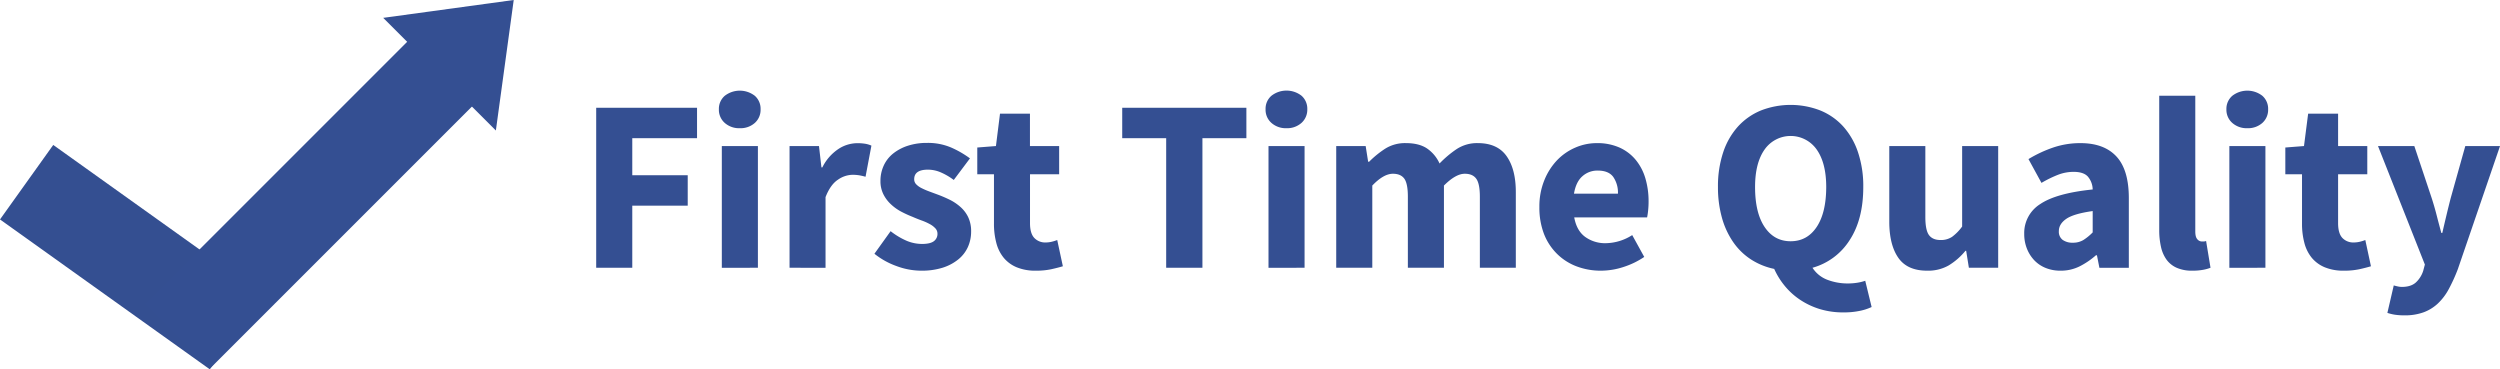 <svg xmlns="http://www.w3.org/2000/svg" viewBox="0 0 1364.99 201.64"><rect x="46.8" y="70.01" width="50" height="140.75" transform="translate(-84.17 117.21) rotate(-54.46)" fill="#344f91"/><rect x="65.94" y="83.87" width="211.36" height="50" transform="translate(-26.72 153.24) rotate(-45)" fill="#344f92"/><polygon points="280.49 0 209.22 9.75 270.74 71.26 280.49 0" fill="#344f92"/><path d="M325.52,146.19V58.84h55.06V75.45H345.22V95.68h30.27v16.61H345.22v33.9Z" fill="#344f92"/><path d="M403.89,70a11.78,11.78,0,0,1-8.17-2.88,9.54,9.54,0,0,1-3.21-7.44,9.35,9.35,0,0,1,3.21-7.37,13.38,13.38,0,0,1,16.41,0,9.43,9.43,0,0,1,3.15,7.37,9.62,9.62,0,0,1-3.15,7.44A11.72,11.72,0,0,1,403.89,70Zm-9.78,76.23V79.74h19.7v66.45Z" fill="#344f92"/><path d="M431.09,146.19V79.74h16.07l1.34,11.65H449a25.74,25.74,0,0,1,8.71-10,18.93,18.93,0,0,1,10.18-3.21,26.6,26.6,0,0,1,4.62.33,14.16,14.16,0,0,1,3.28,1l-3.21,17a33.86,33.86,0,0,0-3.48-.8,23.09,23.09,0,0,0-3.76-.27,14.31,14.31,0,0,0-7.83,2.68q-4.1,2.68-6.77,9.51v38.59Z" fill="#344f92"/><path d="M502.9,147.79a38.93,38.93,0,0,1-13.47-2.54,41.51,41.51,0,0,1-12-6.7l8.84-12.33a39.83,39.83,0,0,0,8.71,5.23,21.66,21.66,0,0,0,8.44,1.74q4.43,0,6.43-1.47a4.87,4.87,0,0,0,2-4.16,4.21,4.21,0,0,0-1.14-2.88,11.62,11.62,0,0,0-3.08-2.34,30.87,30.87,0,0,0-4.35-1.94q-2.42-.87-5-2a61.21,61.21,0,0,1-6.16-2.81,26.05,26.05,0,0,1-5.63-4,19.26,19.26,0,0,1-4.15-5.5,15.83,15.83,0,0,1-1.61-7.3,19.74,19.74,0,0,1,1.81-8.44,18,18,0,0,1,5.16-6.56,25.36,25.36,0,0,1,8-4.22,33.2,33.2,0,0,1,10.45-1.54,32.15,32.15,0,0,1,13.39,2.61,53.23,53.23,0,0,1,10.05,5.83l-8.84,11.79a34.53,34.53,0,0,0-7.1-4.15,17.69,17.69,0,0,0-7-1.48q-7.5,0-7.5,5.23a3.83,3.83,0,0,0,1.07,2.74,10.38,10.38,0,0,0,2.88,2.08,38.63,38.63,0,0,0,4.15,1.81l4.89,1.81c2.15.8,4.27,1.72,6.37,2.74A26.33,26.33,0,0,1,524.4,113a17.47,17.47,0,0,1,4.22,5.56,17.69,17.69,0,0,1,1.61,7.84,20.4,20.4,0,0,1-1.75,8.44,18.56,18.56,0,0,1-5.22,6.76,26,26,0,0,1-8.57,4.56A38,38,0,0,1,502.9,147.79Z" fill="#344f92"/><path d="M565.59,147.79a26.48,26.48,0,0,1-10.51-1.87,18.29,18.29,0,0,1-7.1-5.23,21.11,21.11,0,0,1-4-8.1,40.59,40.59,0,0,1-1.28-10.52V95.14h-9.11V80.54l10.19-.8L546,62.05h16.35V79.74h15.94v15.4H562.38V121.8c0,3.75.78,6.46,2.34,8.11a8.18,8.18,0,0,0,6.23,2.48,14.5,14.5,0,0,0,3.29-.4,21.87,21.87,0,0,0,3-.94l3.08,14.33c-1.79.54-3.88,1.07-6.3,1.61A39,39,0,0,1,565.59,147.79Z" fill="#344f92"/><path d="M636.73,146.19V75.45h-24V58.84h67.79V75.45h-24v70.74Z" fill="#344f92"/><path d="M702.38,70a11.77,11.77,0,0,1-8.17-2.88A9.51,9.51,0,0,1,691,59.64a9.32,9.32,0,0,1,3.22-7.37,13.38,13.38,0,0,1,16.41,0,9.46,9.46,0,0,1,3.15,7.37,9.65,9.65,0,0,1-3.15,7.44A11.74,11.74,0,0,1,702.38,70Zm-9.78,76.23V79.74h19.69v66.45Z" fill="#344f92"/><path d="M729.57,146.19V79.74h16.08L747,88.31h.54a52.6,52.6,0,0,1,8.84-7.17,20.32,20.32,0,0,1,11.25-3q7.1,0,11.46,2.88a19.8,19.8,0,0,1,6.9,8.24,57.38,57.38,0,0,1,9.31-7.84,20.27,20.27,0,0,1,11.58-3.28q10.73,0,15.75,7.17t5,19.62v41.27H808V107.47q0-7.23-2-9.92c-1.29-1.78-3.37-2.68-6.23-2.68q-4.95,0-11.38,6.44v44.88h-19.7V107.47q0-7.23-1.94-9.92c-1.3-1.78-3.37-2.68-6.23-2.68-3.39,0-7.15,2.15-11.25,6.44v44.88Z" fill="#344f92"/><path d="M874.13,147.79a37.07,37.07,0,0,1-13.27-2.34,30.44,30.44,0,0,1-10.71-6.83A31.22,31.22,0,0,1,843,127.7,40,40,0,0,1,840.5,113a37.78,37.78,0,0,1,2.68-14.54,34.47,34.47,0,0,1,7-11,30.62,30.62,0,0,1,10-6.9,29.27,29.27,0,0,1,11.66-2.41,29.61,29.61,0,0,1,12.39,2.41,24.48,24.48,0,0,1,8.84,6.7,28.54,28.54,0,0,1,5.3,10.11A44.13,44.13,0,0,1,900.12,110a45.63,45.63,0,0,1-.27,5.09,36.38,36.38,0,0,1-.54,3.62H859.52c.89,4.82,2.88,8.38,6,10.65a18.54,18.54,0,0,0,11.33,3.42,27.4,27.4,0,0,0,14.33-4.42l6.57,11.92a43.76,43.76,0,0,1-11.33,5.49A39.75,39.75,0,0,1,874.13,147.79Zm-14.74-42.06h24a15.05,15.05,0,0,0-2.55-9.11q-2.54-3.5-8.57-3.49A12.21,12.21,0,0,0,864,96.21Q860.46,99.3,859.39,105.73Z" fill="#344f92"/><path d="M1006.49,170.57a43.49,43.49,0,0,1-12.86-1.81,41.22,41.22,0,0,1-10.66-5,38.38,38.38,0,0,1-8.37-7.5,40.87,40.87,0,0,1-5.89-9.44,37.26,37.26,0,0,1-12.66-5.16,34.77,34.77,0,0,1-9.71-9.45,44.05,44.05,0,0,1-6.17-13.33A61.55,61.55,0,0,1,938,102.11,58.56,58.56,0,0,1,940.91,83,39.59,39.59,0,0,1,949,69a34.93,34.93,0,0,1,12.53-8.71,44.8,44.8,0,0,1,32.29,0A34.46,34.46,0,0,1,1006.35,69a40.09,40.09,0,0,1,8.11,14.13,58.13,58.13,0,0,1,2.88,19q0,17.69-7.5,29.07a35.17,35.17,0,0,1-20.23,15,16.69,16.69,0,0,0,8.3,6.63,31,31,0,0,0,10.86,1.94,32.94,32.94,0,0,0,5.29-.4,25.63,25.63,0,0,0,4.35-1.07l3.49,14.33a28.28,28.28,0,0,1-6.37,2.08A42.27,42.27,0,0,1,1006.49,170.57Zm-28.81-38.85q9,0,14.2-7.77t5.23-21.84q0-13.12-5.23-20.5a17.36,17.36,0,0,0-28.4,0q-5.22,7.36-5.22,20.5,0,14.07,5.22,21.84T977.68,131.72Z" fill="#344f92"/><path d="M1052.17,147.79q-10.85,0-15.74-7.1T1031.54,121V79.74h19.69v38.71c0,4.83.67,8.13,2,9.92s3.44,2.68,6.3,2.68a10.92,10.92,0,0,0,6.3-1.74,25.42,25.42,0,0,0,5.49-5.63V79.74H1091v66.45H1075l-1.48-9.25h-.4a35.9,35.9,0,0,1-9.18,8A22.68,22.68,0,0,1,1052.17,147.79Z" fill="#344f92"/><path d="M1125.05,147.79a21.12,21.12,0,0,1-8.24-1.54,17.55,17.55,0,0,1-6.23-4.28,19.86,19.86,0,0,1-3.95-6.37,21.55,21.55,0,0,1-1.41-7.9,18.61,18.61,0,0,1,8.85-16.35q8.84-5.89,28.53-7.9a11.21,11.21,0,0,0-2.61-7q-2.35-2.62-7.84-2.62a23.81,23.81,0,0,0-8.51,1.61,62.59,62.59,0,0,0-9,4.42l-7.1-13a69.84,69.84,0,0,1,13.46-6.3,45.69,45.69,0,0,1,14.94-2.41q12.87,0,19.63,7.3t6.76,22.71v38.05h-16.07l-1.34-6.84h-.54a42.25,42.25,0,0,1-9,6.1A22.81,22.81,0,0,1,1125.05,147.79Zm6.7-15.27a10.87,10.87,0,0,0,5.76-1.47,28,28,0,0,0,5.09-4.16V115.24q-10.45,1.47-14.47,4.29t-4,6.69a5.52,5.52,0,0,0,2.08,4.76A9.1,9.1,0,0,0,1131.75,132.52Z" fill="#344f92"/><path d="M1197,147.79a20.42,20.42,0,0,1-8.57-1.6,13.84,13.84,0,0,1-5.56-4.49,18.85,18.85,0,0,1-3-7,40.81,40.81,0,0,1-.94-9.18V52.27h19.69v74.09q0,3.08,1.14,4.29a3.27,3.27,0,0,0,2.34,1.2h1.14a4.36,4.36,0,0,0,1.28-.27l2.41,14.61a21.32,21.32,0,0,1-4.09,1.13A31.11,31.11,0,0,1,1197,147.79Z" fill="#344f92"/><path d="M1227,70a11.78,11.78,0,0,1-8.17-2.88,9.54,9.54,0,0,1-3.22-7.44,9.36,9.36,0,0,1,3.22-7.37,13.38,13.38,0,0,1,16.41,0,9.43,9.43,0,0,1,3.15,7.37,9.62,9.62,0,0,1-3.15,7.44A11.74,11.74,0,0,1,1227,70Zm-9.78,76.23V79.74h19.69v66.45Z" fill="#344f92"/><path d="M1279.79,147.79a26.53,26.53,0,0,1-10.52-1.87,18.29,18.29,0,0,1-7.1-5.23,21.26,21.26,0,0,1-4-8.1,40.59,40.59,0,0,1-1.28-10.52V95.14h-9.11V80.54l10.19-.8,2.27-17.69h16.35V79.74h15.94v15.4h-15.94V121.8c0,3.75.78,6.46,2.34,8.11a8.18,8.18,0,0,0,6.23,2.48,14.5,14.5,0,0,0,3.29-.4,21.87,21.87,0,0,0,3-.94l3.08,14.33c-1.79.54-3.88,1.07-6.3,1.61A38.93,38.93,0,0,1,1279.79,147.79Z" fill="#344f92"/><path d="M1312.87,172.18a34.89,34.89,0,0,1-5.22-.34,25.89,25.89,0,0,1-4.15-1l3.48-15c.62.18,1.34.36,2.14.54a10.54,10.54,0,0,0,2.28.27q4.95,0,7.64-2.42a14.79,14.79,0,0,0,4-6.29l.93-3.49-25.59-64.7h19.83l9.52,28.53q1.47,4.56,2.67,9.25t2.55,9.64h.54q1.07-4.68,2.21-9.44c.75-3.17,1.54-6.32,2.34-9.45l8-28.53H1365l-23,67.12a90.67,90.67,0,0,1-5,11,30.68,30.68,0,0,1-6,7.9,23.05,23.05,0,0,1-7.77,4.76A29.61,29.61,0,0,1,1312.87,172.18Z" fill="#344f92"/></svg>